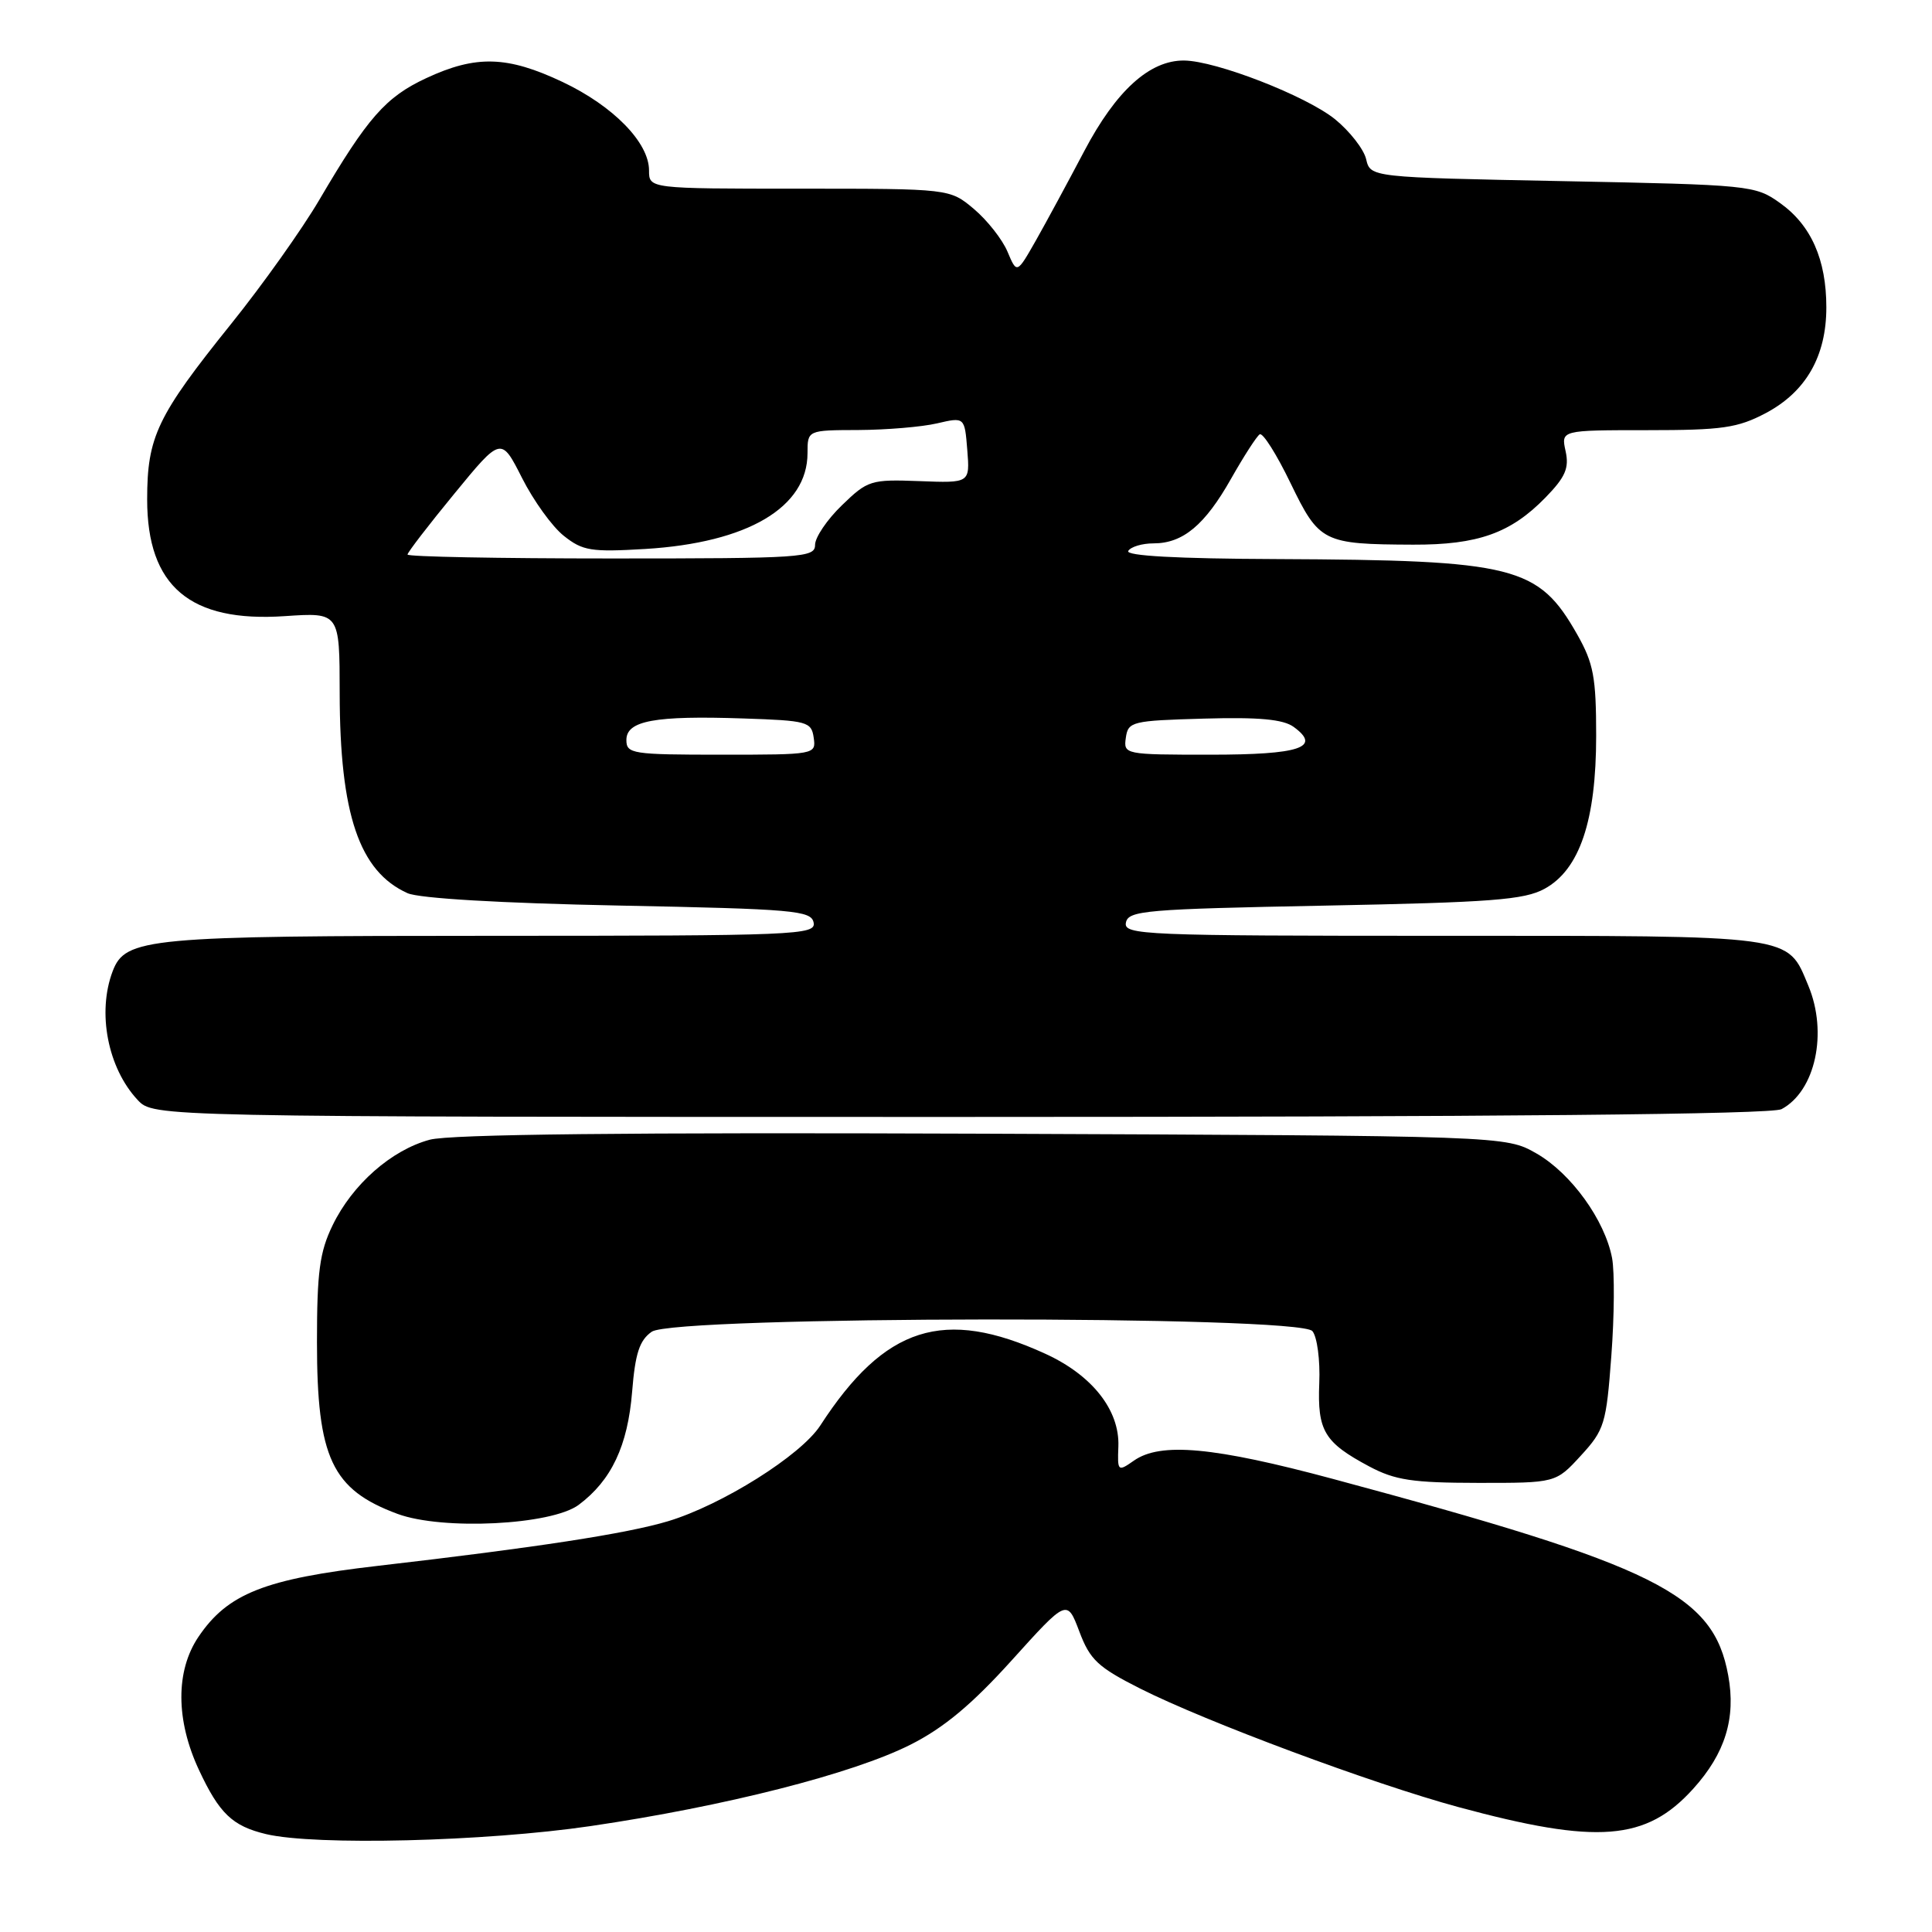 <?xml version="1.0" encoding="UTF-8" standalone="no"?>
<!DOCTYPE svg PUBLIC "-//W3C//DTD SVG 1.1//EN" "http://www.w3.org/Graphics/SVG/1.1/DTD/svg11.dtd" >
<svg xmlns="http://www.w3.org/2000/svg" xmlns:xlink="http://www.w3.org/1999/xlink" version="1.1" viewBox="0 0 256 256">
 <g >
 <path fill="currentColor"
d=" M 78.22 241.97 C 96.01 239.36 113.00 235.04 120.66 231.17 C 125.06 228.95 128.78 225.85 134.07 219.99 C 141.39 211.88 141.39 211.88 143.02 216.19 C 144.43 219.94 145.49 220.92 151.07 223.74 C 159.77 228.13 181.87 236.36 193.22 239.44 C 211.68 244.44 218.12 243.94 224.37 237.01 C 228.59 232.34 230.04 227.67 229.00 222.01 C 227.03 211.21 219.63 207.53 176.68 195.98 C 160.84 191.72 153.77 191.07 150.25 193.54 C 148.12 195.03 148.06 194.98 148.19 191.66 C 148.37 186.85 144.72 182.22 138.51 179.38 C 125.06 173.22 117.23 175.72 108.69 188.89 C 106.12 192.85 95.68 199.41 88.52 201.57 C 83.07 203.21 71.05 205.06 50.09 207.48 C 35.07 209.21 30.16 211.16 26.29 216.90 C 23.26 221.40 23.28 227.91 26.35 234.50 C 29.06 240.31 30.79 241.96 35.26 243.03 C 41.78 244.57 64.26 244.02 78.22 241.97 Z  M 76.68 199.40 C 81.02 196.16 83.18 191.58 83.76 184.41 C 84.17 179.33 84.73 177.60 86.36 176.46 C 89.38 174.35 172.15 174.27 173.90 176.38 C 174.53 177.13 174.94 180.24 174.81 183.27 C 174.55 189.60 175.47 191.13 181.43 194.31 C 184.85 196.13 187.16 196.48 195.82 196.49 C 206.15 196.50 206.15 196.50 209.47 192.88 C 212.60 189.47 212.84 188.68 213.51 179.66 C 213.91 174.38 213.95 168.55 213.61 166.71 C 212.66 161.68 208.18 155.47 203.59 152.84 C 199.50 150.50 199.50 150.50 130.20 150.22 C 83.34 150.04 59.63 150.29 56.94 151.02 C 51.86 152.39 46.70 156.93 44.07 162.36 C 42.35 165.90 42.00 168.55 42.00 177.85 C 42.00 193.18 43.98 197.38 52.68 200.60 C 58.65 202.80 73.08 202.08 76.68 199.40 Z  M 236.06 146.97 C 240.55 144.57 242.22 136.85 239.61 130.60 C 236.77 123.81 238.16 124.00 191.20 124.00 C 151.41 124.00 148.87 123.89 149.19 122.25 C 149.50 120.65 151.79 120.46 175.51 120.00 C 197.62 119.57 201.97 119.24 204.66 117.77 C 209.31 115.23 211.50 108.74 211.50 97.50 C 211.50 89.74 211.15 87.89 209.00 84.09 C 203.84 74.99 200.76 74.22 169.19 74.08 C 155.93 74.03 149.10 73.65 149.50 73.00 C 149.84 72.45 151.34 72.00 152.84 72.00 C 156.75 72.00 159.65 69.58 163.13 63.42 C 164.82 60.44 166.52 57.80 166.92 57.55 C 167.33 57.30 169.16 60.20 171.00 64.01 C 174.81 71.87 175.29 72.12 187.25 72.17 C 195.83 72.20 200.18 70.65 204.78 65.93 C 207.43 63.21 207.94 62.02 207.45 59.78 C 206.84 57.00 206.84 57.00 218.26 57.00 C 228.22 57.00 230.24 56.71 233.99 54.73 C 239.30 51.91 242.00 47.20 242.00 40.73 C 242.00 34.39 239.98 29.83 235.86 26.90 C 232.58 24.55 231.92 24.49 207.04 24.00 C 181.59 23.50 181.59 23.50 181.02 21.09 C 180.71 19.77 178.85 17.39 176.90 15.80 C 173.06 12.70 161.13 8.06 156.90 8.02 C 152.33 7.98 147.89 12.01 143.68 20.00 C 141.51 24.12 138.61 29.48 137.24 31.90 C 134.74 36.29 134.74 36.29 133.50 33.35 C 132.82 31.73 130.82 29.19 129.06 27.70 C 125.85 25.00 125.85 25.00 105.92 25.00 C 86.00 25.00 86.00 25.00 86.00 22.58 C 86.00 18.89 81.26 14.04 74.54 10.86 C 67.22 7.40 63.08 7.28 56.49 10.35 C 51.10 12.86 48.71 15.58 42.30 26.50 C 40.04 30.35 34.80 37.73 30.64 42.90 C 20.81 55.13 19.50 57.87 19.50 66.18 C 19.50 77.69 25.17 82.50 37.75 81.64 C 45.00 81.15 45.00 81.15 45.01 91.83 C 45.03 107.90 47.60 115.47 54.00 118.35 C 55.53 119.04 66.40 119.68 81.99 119.99 C 105.23 120.45 107.50 120.65 107.81 122.25 C 108.13 123.89 105.56 124.00 65.22 124.00 C 19.52 124.00 16.61 124.27 14.93 128.69 C 12.85 134.16 14.28 141.52 18.24 145.75 C 20.35 148.00 20.35 148.00 127.24 148.00 C 198.64 148.00 234.77 147.66 236.06 146.97 Z  M 83.00 98.05 C 83.00 95.49 86.77 94.80 98.50 95.20 C 106.97 95.48 107.52 95.63 107.82 97.75 C 108.14 99.98 108.03 100.00 95.57 100.00 C 83.76 100.00 83.00 99.88 83.00 98.05 Z  M 149.18 97.75 C 149.48 95.61 149.99 95.49 159.51 95.22 C 166.82 95.01 170.04 95.31 171.42 96.32 C 175.15 99.04 172.27 100.00 160.37 100.00 C 149.01 100.00 148.86 99.97 149.18 97.75 Z  M 54.00 73.48 C 54.00 73.20 56.79 69.57 60.20 65.42 C 66.40 57.86 66.40 57.86 69.17 63.33 C 70.69 66.34 73.18 69.80 74.72 71.01 C 77.21 72.99 78.33 73.17 85.52 72.74 C 99.09 71.91 107.00 67.23 107.00 60.04 C 107.00 57.00 107.00 57.00 113.75 56.98 C 117.46 56.96 122.15 56.57 124.16 56.10 C 127.82 55.25 127.82 55.25 128.17 59.63 C 128.52 64.01 128.52 64.01 121.82 63.75 C 115.39 63.51 114.97 63.64 111.56 66.95 C 109.60 68.84 108.00 71.20 108.00 72.20 C 108.00 73.89 106.35 74.00 81.00 74.00 C 66.15 74.00 54.00 73.77 54.00 73.48 Z "/>
</g>
</svg>
